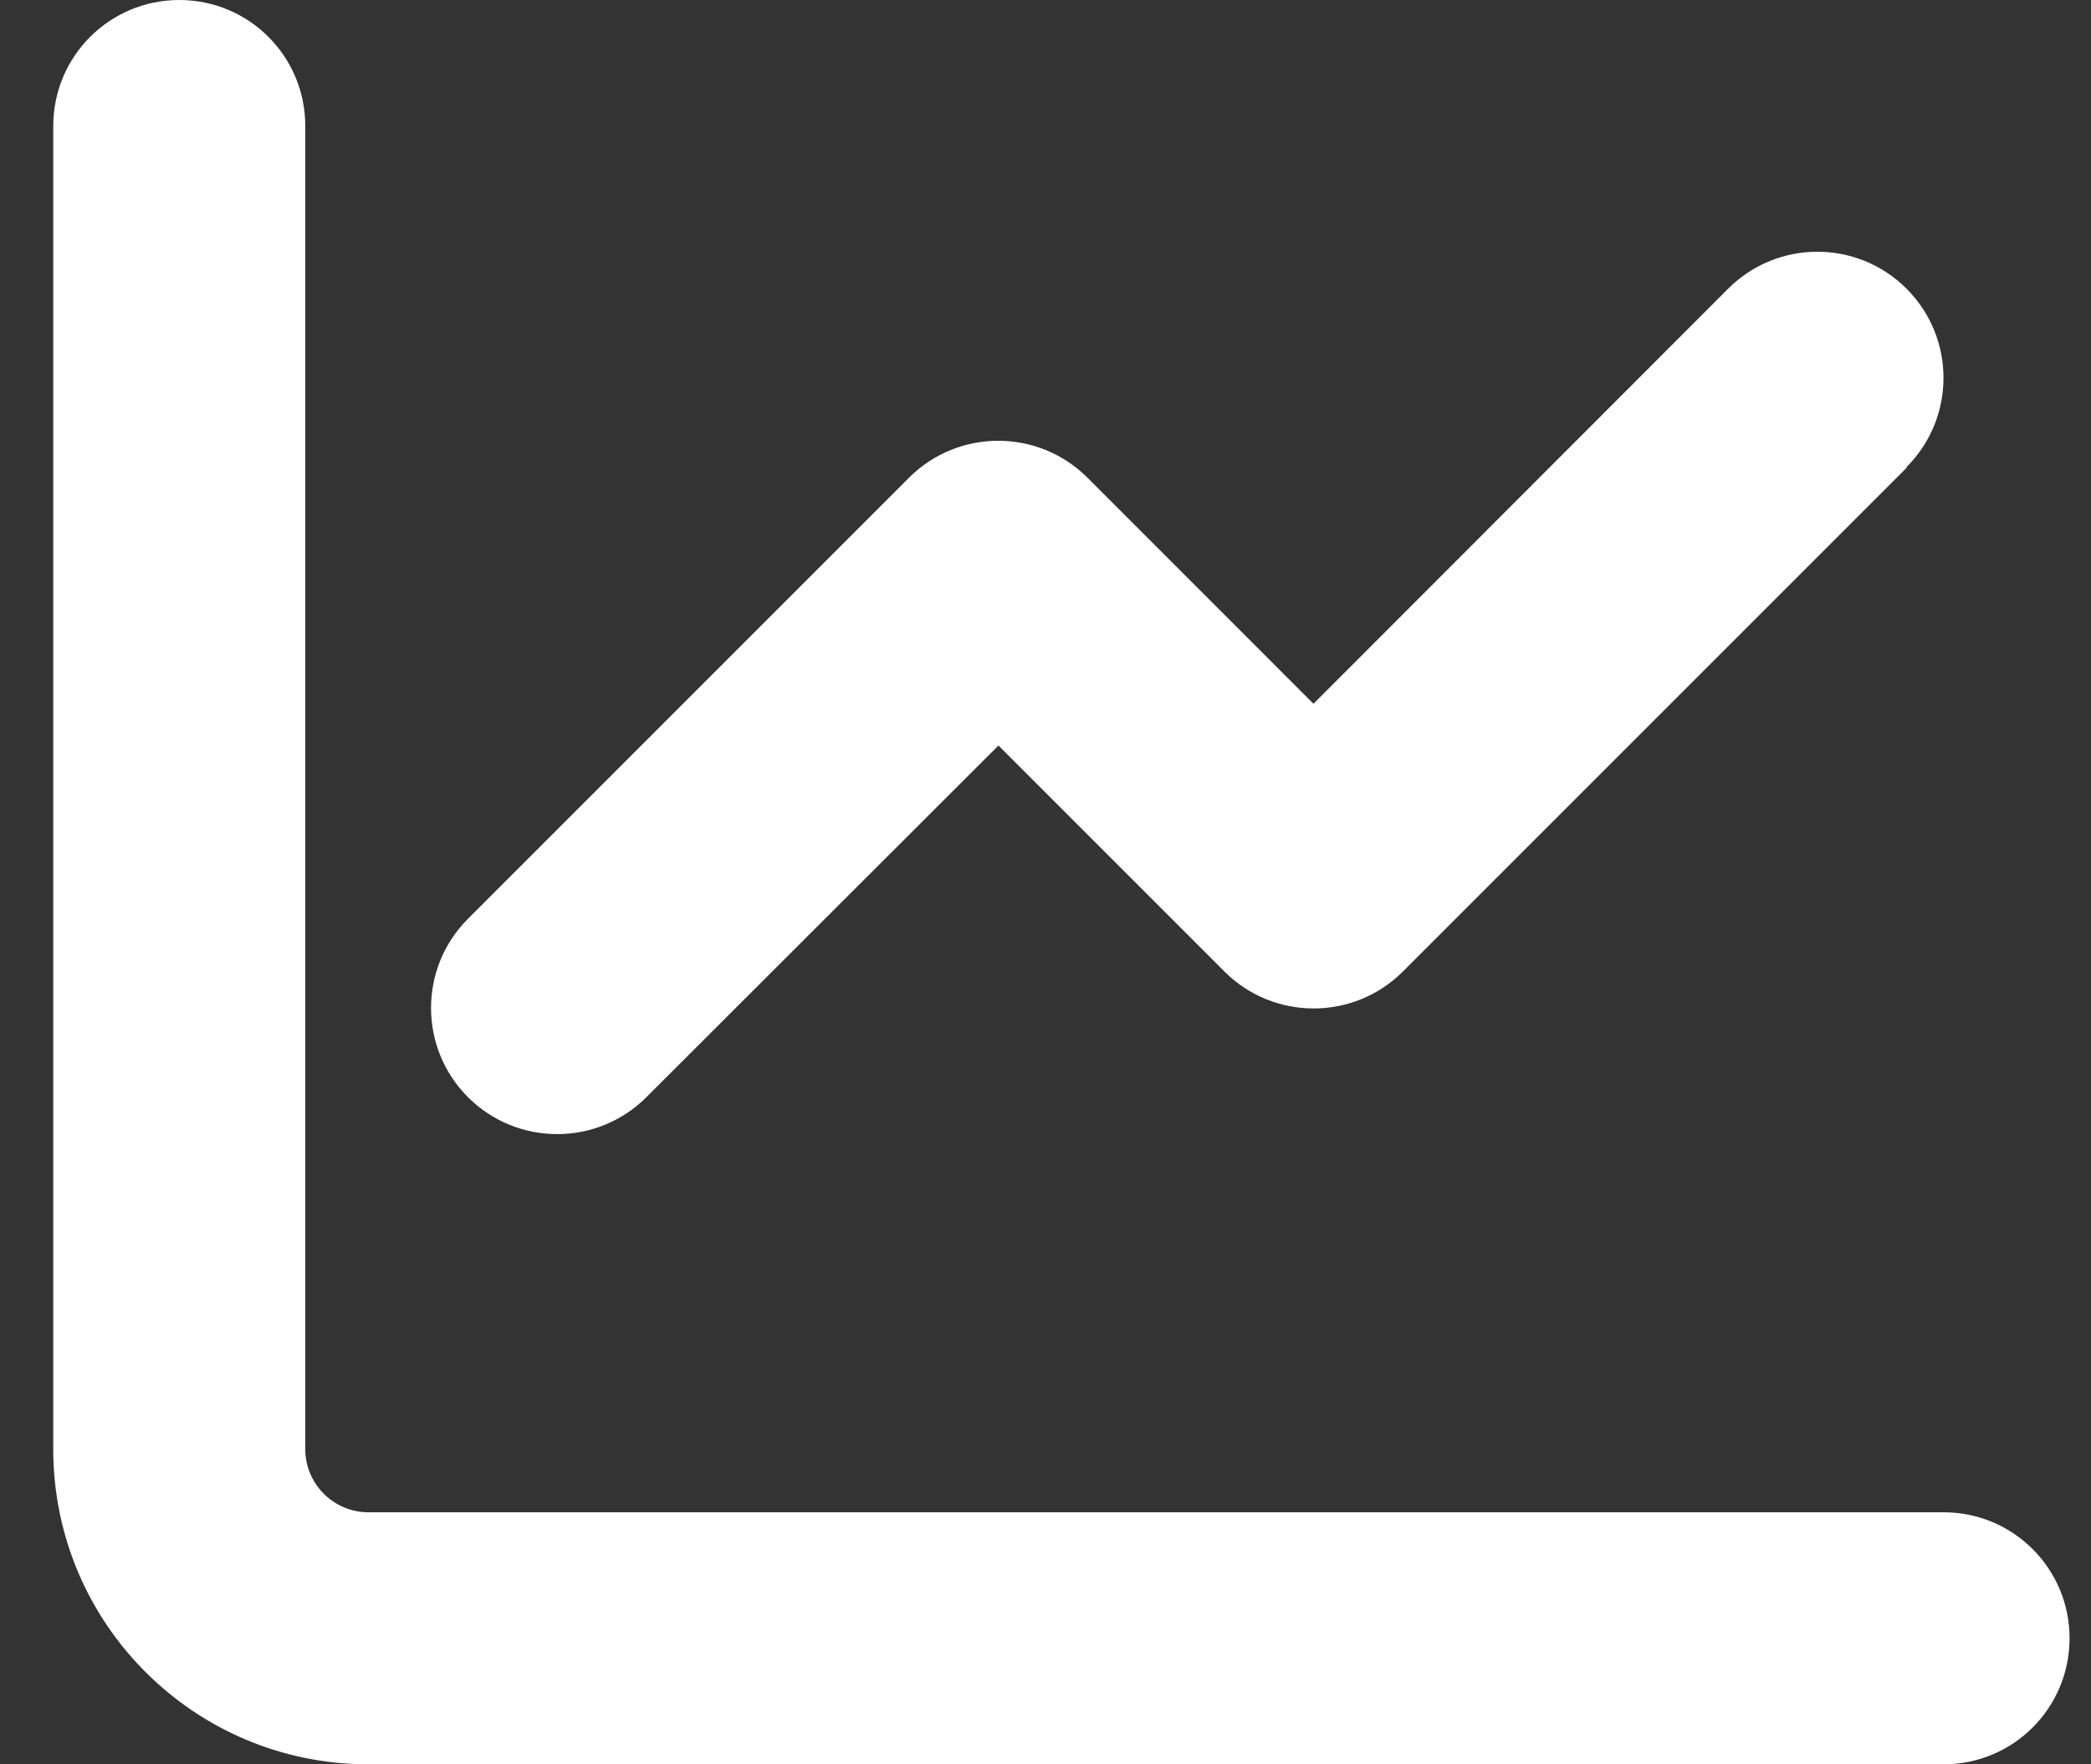 <svg width="32" height="27" viewBox="0 0 32 27" fill="none" xmlns="http://www.w3.org/2000/svg">
<rect x="0" y="0" width="32" height="27" fill="#333333" stroke="none"/>
<path d="M4.672 1.929C4.672 0.862 3.811 0 2.744 0C1.677 0 0.815 0.862 0.815 1.929V22.179C0.815 24.842 2.973 27 5.637 27H29.744C30.811 27 31.672 26.138 31.672 25.071C31.672 24.005 30.811 23.143 29.744 23.143H5.637C5.106 23.143 4.672 22.709 4.672 22.179V1.929ZM29.177 7.148C29.931 6.394 29.931 5.171 29.177 4.418C28.424 3.664 27.201 3.664 26.447 4.418L20.101 10.77L16.642 7.31C15.888 6.557 14.665 6.557 13.912 7.31L7.162 14.06C6.408 14.814 6.408 16.037 7.162 16.791C7.915 17.544 9.138 17.544 9.892 16.791L15.28 11.409L18.739 14.868C19.492 15.621 20.716 15.621 21.469 14.868L29.183 7.154L29.177 7.148Z" fill="white"/>
</svg>
